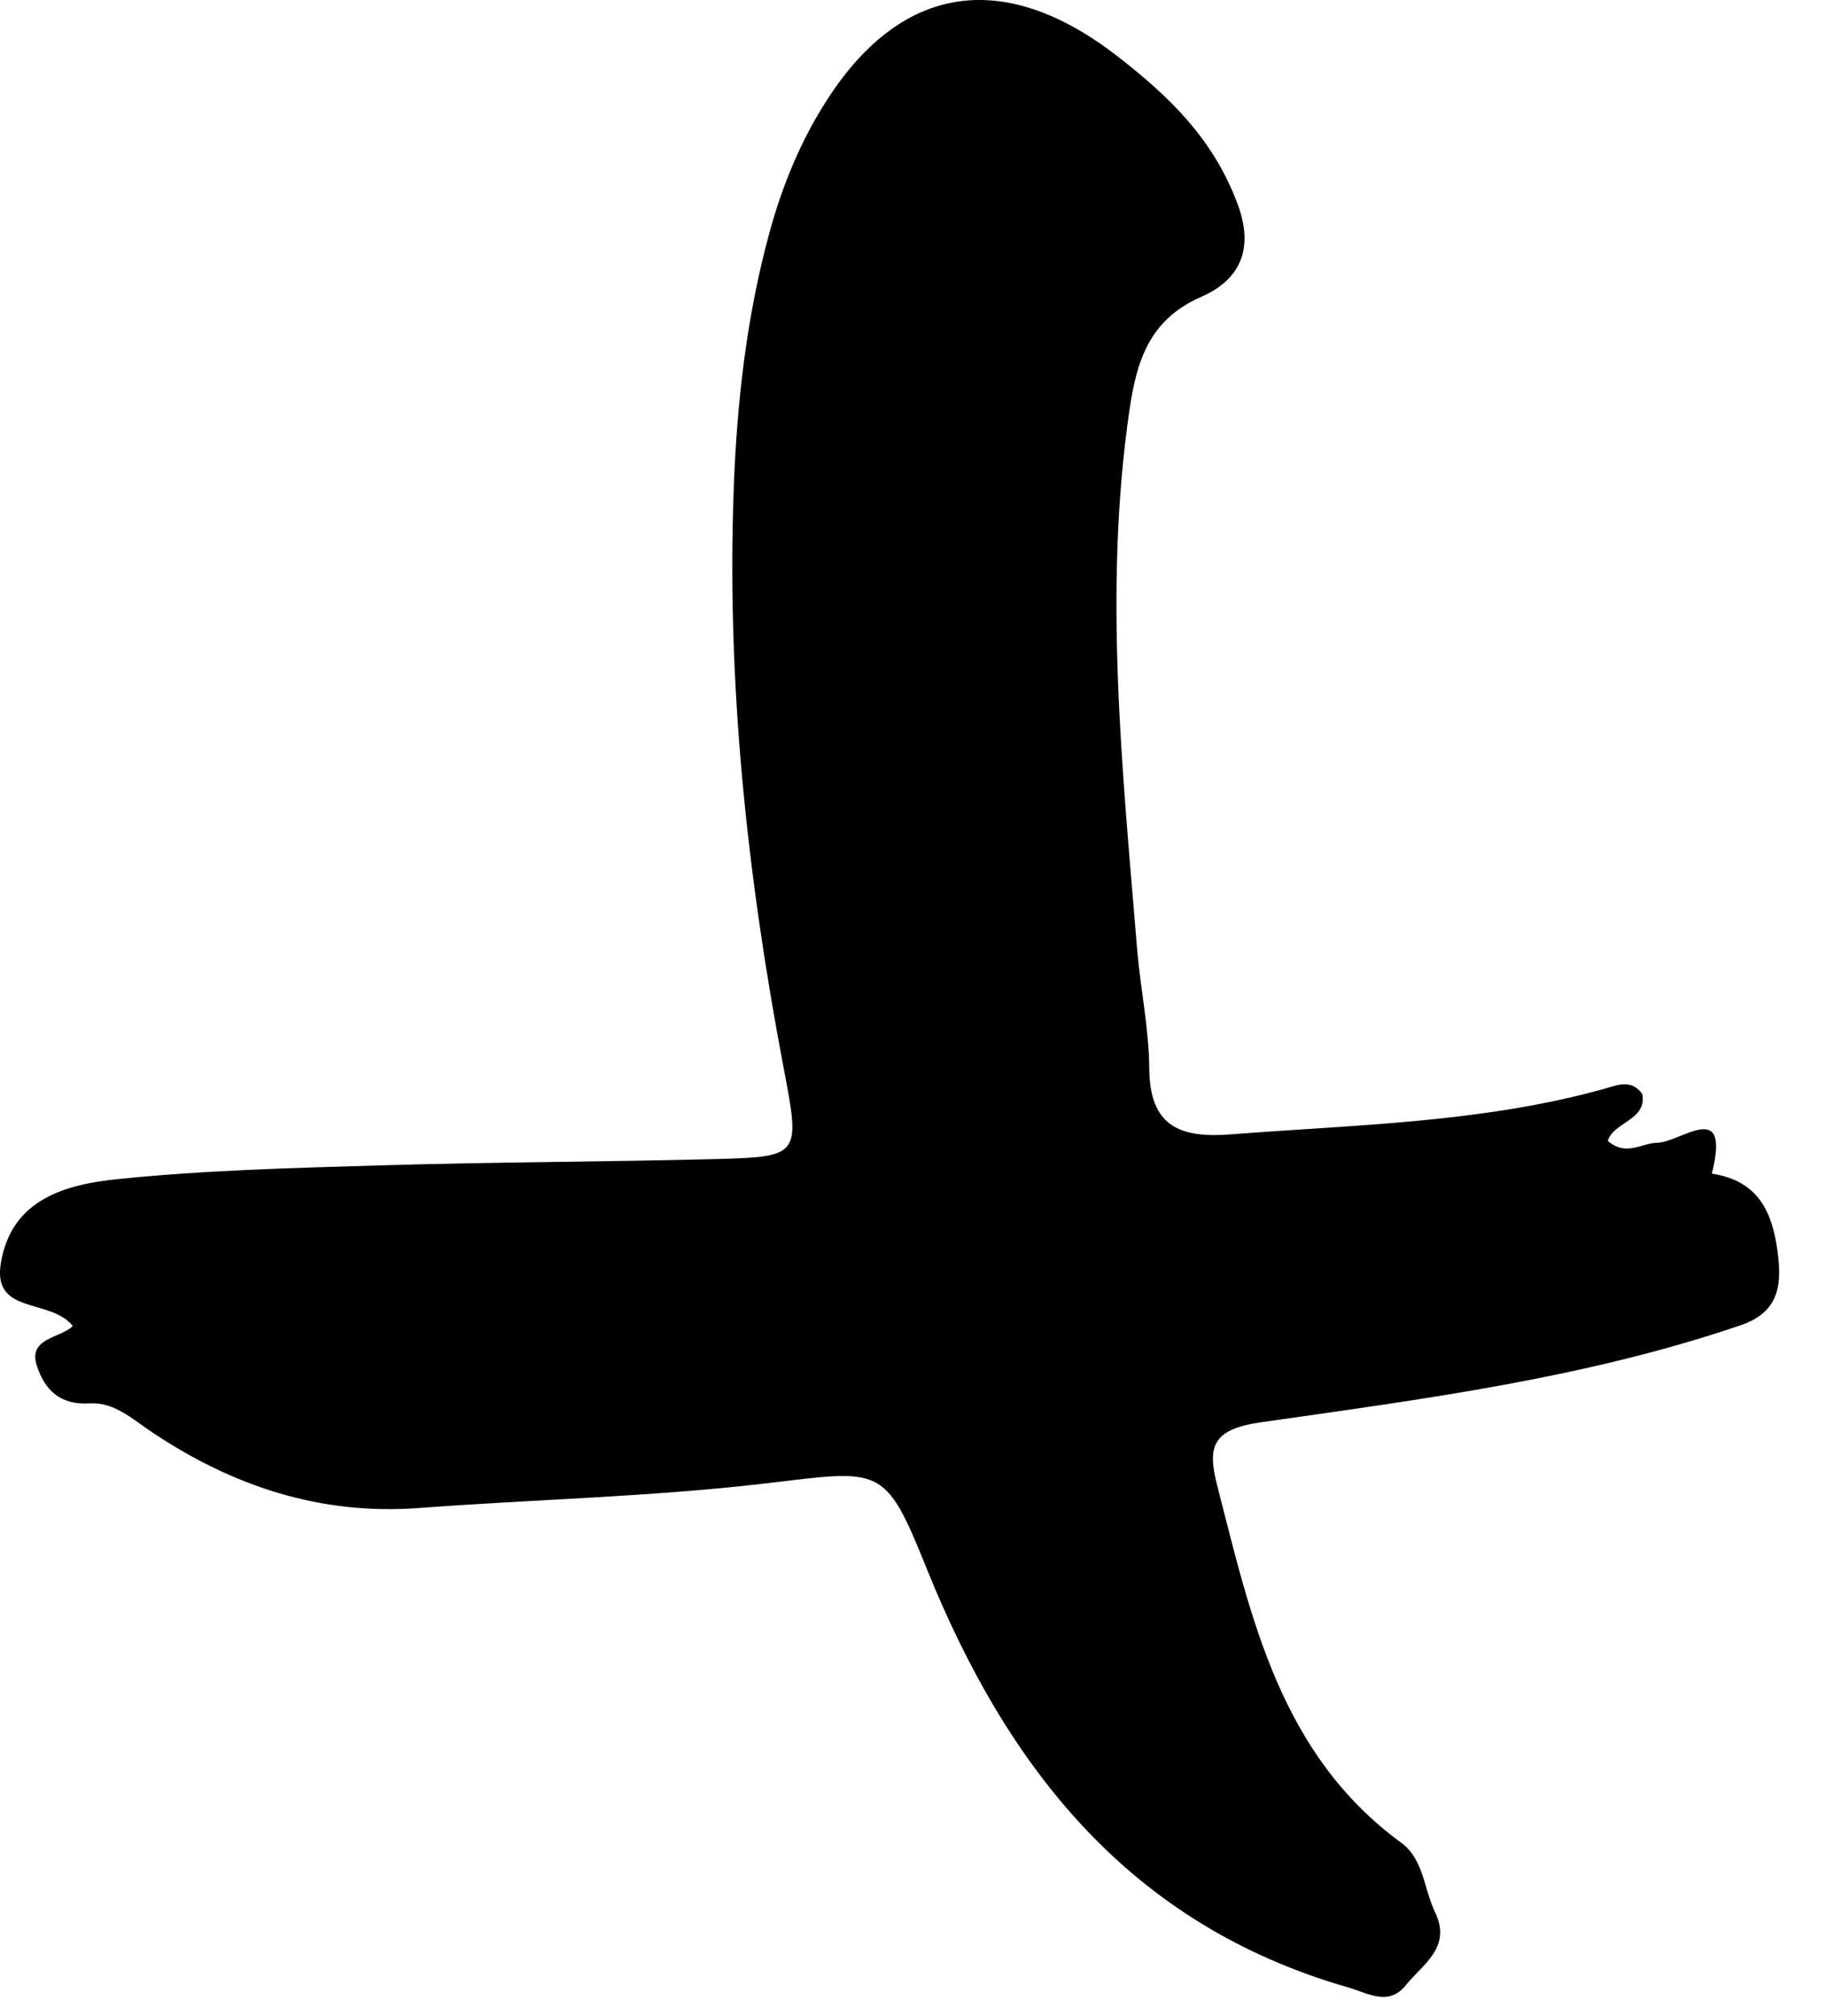 <svg width="29" height="32" viewBox="0 0 29 32" fill="none" xmlns="http://www.w3.org/2000/svg">
<path fill-rule="evenodd" clip-rule="evenodd" d="M1.156 21.05C0.795 20.602 -0.125 20.88 0.014 20.049C0.183 19.032 1.05 18.803 1.867 18.719C3.248 18.577 4.64 18.542 6.03 18.501C7.796 18.448 9.564 18.446 11.331 18.401C12.723 18.366 12.712 18.354 12.441 16.93C11.864 13.889 11.536 10.825 11.654 7.725C11.706 6.369 11.858 5.023 12.216 3.709C12.424 2.943 12.723 2.213 13.161 1.545C14.37 -0.298 15.998 -0.46 17.739 0.887C18.593 1.548 19.274 2.218 19.655 3.238C19.927 3.968 19.682 4.449 19.074 4.714C18.254 5.074 18.052 5.728 17.938 6.508C17.521 9.367 17.826 12.214 18.059 15.062C18.111 15.696 18.248 16.327 18.252 16.961C18.259 17.892 18.75 18.071 19.554 18.008C21.538 17.853 23.535 17.825 25.472 17.287C25.676 17.23 25.908 17.122 26.082 17.367C26.161 17.785 25.627 17.808 25.534 18.112C25.828 18.364 26.072 18.145 26.316 18.142C26.693 18.138 27.491 17.418 27.187 18.632C27.834 18.73 28.112 19.126 28.214 19.757C28.309 20.343 28.293 20.818 27.646 21.038C25.176 21.88 22.597 22.212 20.033 22.578C19.266 22.688 19.168 22.948 19.33 23.578C19.873 25.694 20.33 27.848 22.256 29.256C22.611 29.516 22.613 29.988 22.791 30.356C23.062 30.915 22.594 31.183 22.328 31.514C22.053 31.855 21.733 31.644 21.405 31.549C17.951 30.555 15.999 28.081 14.714 24.893C14.048 23.241 14.002 23.333 12.153 23.55C10.329 23.764 8.487 23.802 6.654 23.94C5.09 24.057 3.699 23.595 2.418 22.739C2.107 22.531 1.814 22.255 1.423 22.279C0.956 22.307 0.714 22.071 0.586 21.684C0.437 21.235 0.965 21.246 1.156 21.05Z" fill="black"/>
</svg>
